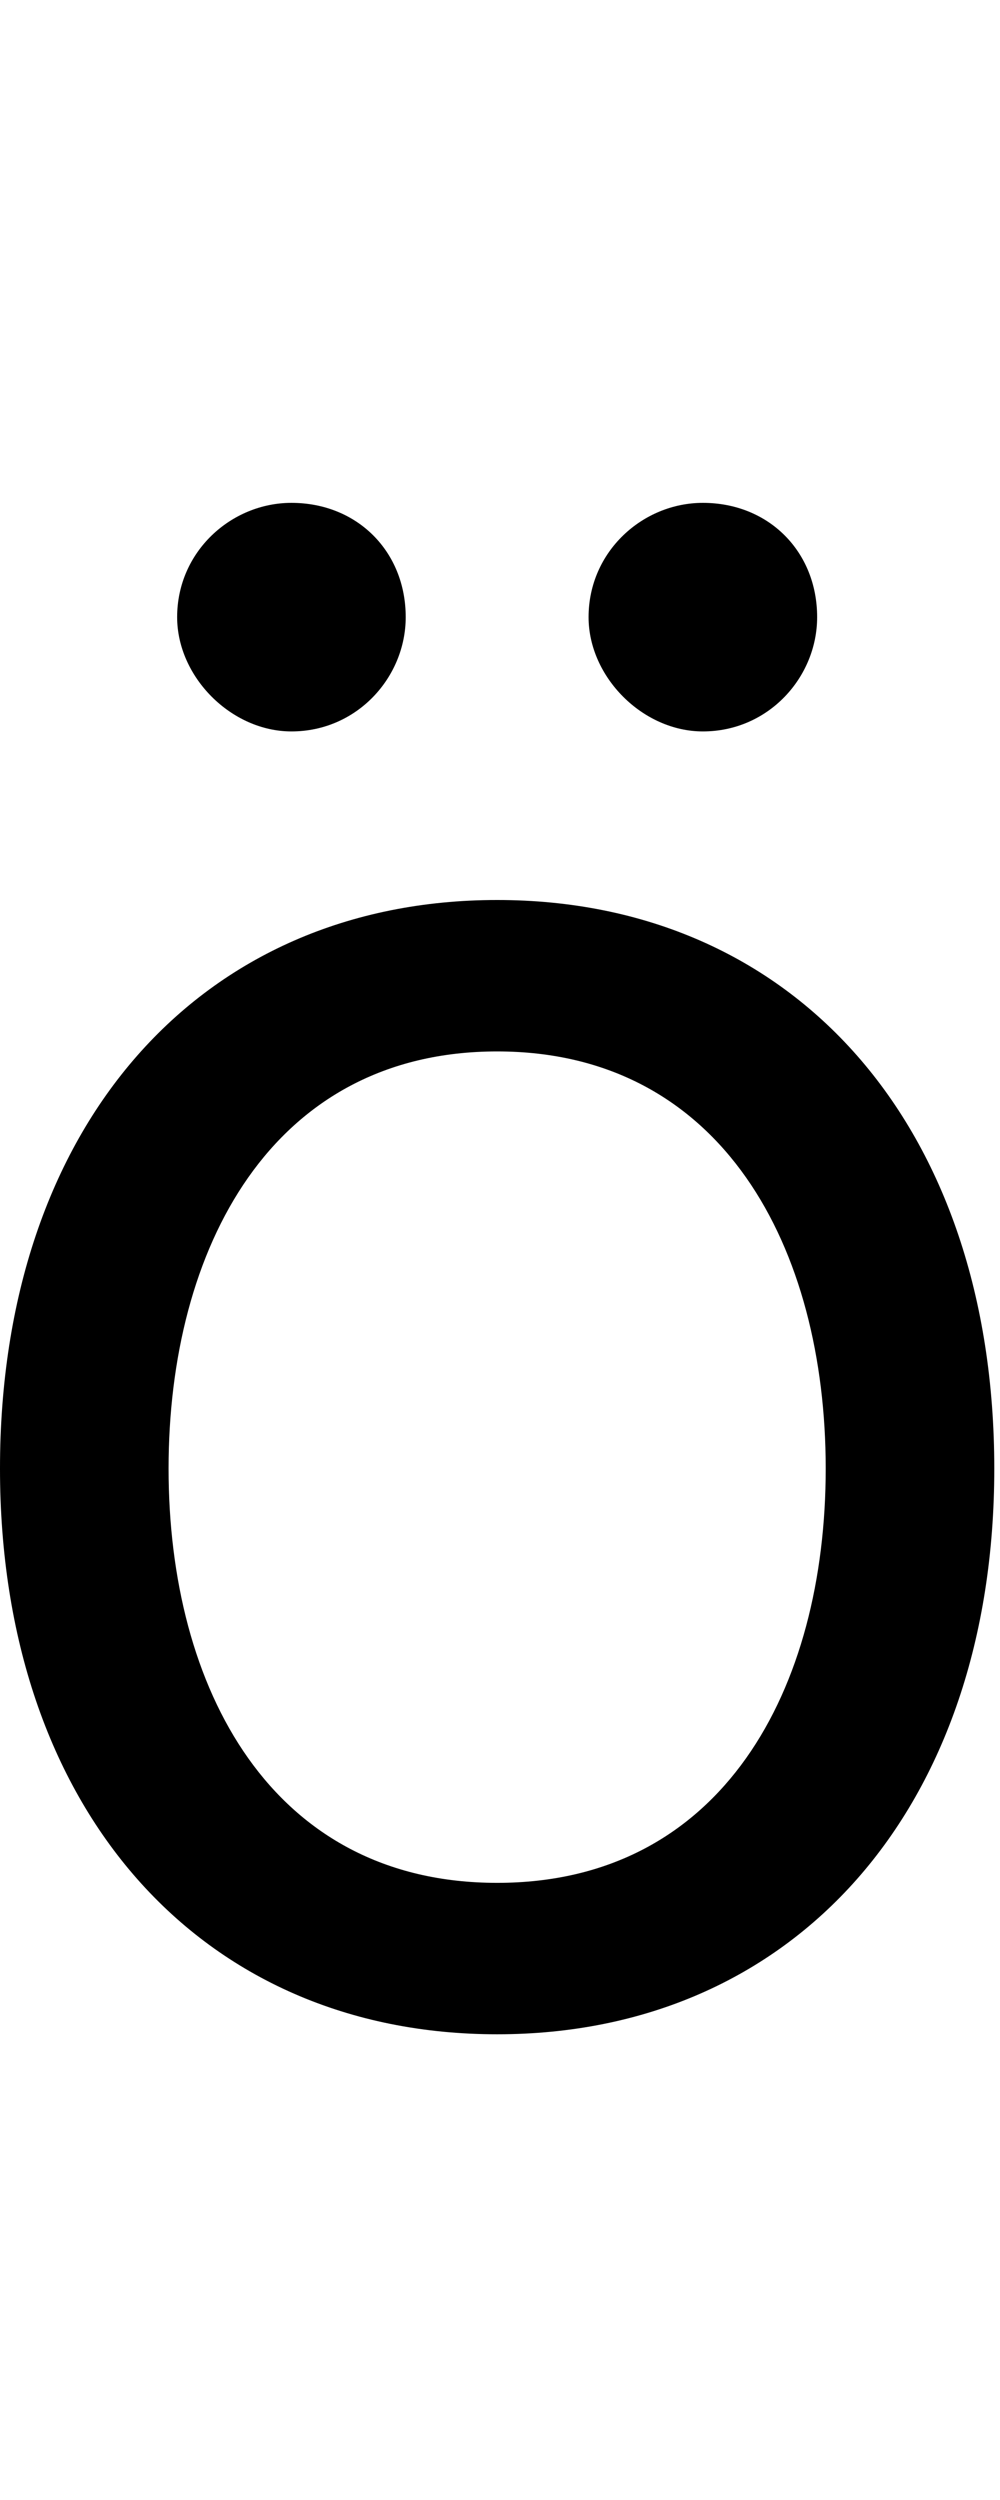 <svg id="svg-odieresis" xmlns="http://www.w3.org/2000/svg" width="140" height="350"><path d="M840 32C1256 32 1536 -284 1536 -760C1536 -1240 1256 -1556 840 -1556C424 -1556 144 -1240 144 -760C144 -284 424 32 840 32ZM840 -180C524 -180 380 -452 380 -760C380 -1068 524 -1344 840 -1344C1156 -1344 1300 -1068 1300 -760C1300 -452 1156 -180 840 -180ZM552 -1792C644 -1792 712 -1868 712 -1952C712 -2044 644 -2112 552 -2112C468 -2112 392 -2044 392 -1952C392 -1868 468 -1792 552 -1792ZM1128 -1792C1220 -1792 1288 -1868 1288 -1952C1288 -2044 1220 -2112 1128 -2112C1044 -2112 968 -2044 968 -1952C968 -1868 1044 -1792 1128 -1792Z" transform="translate(-14.4 281.6) scale(0.1)"/></svg>
